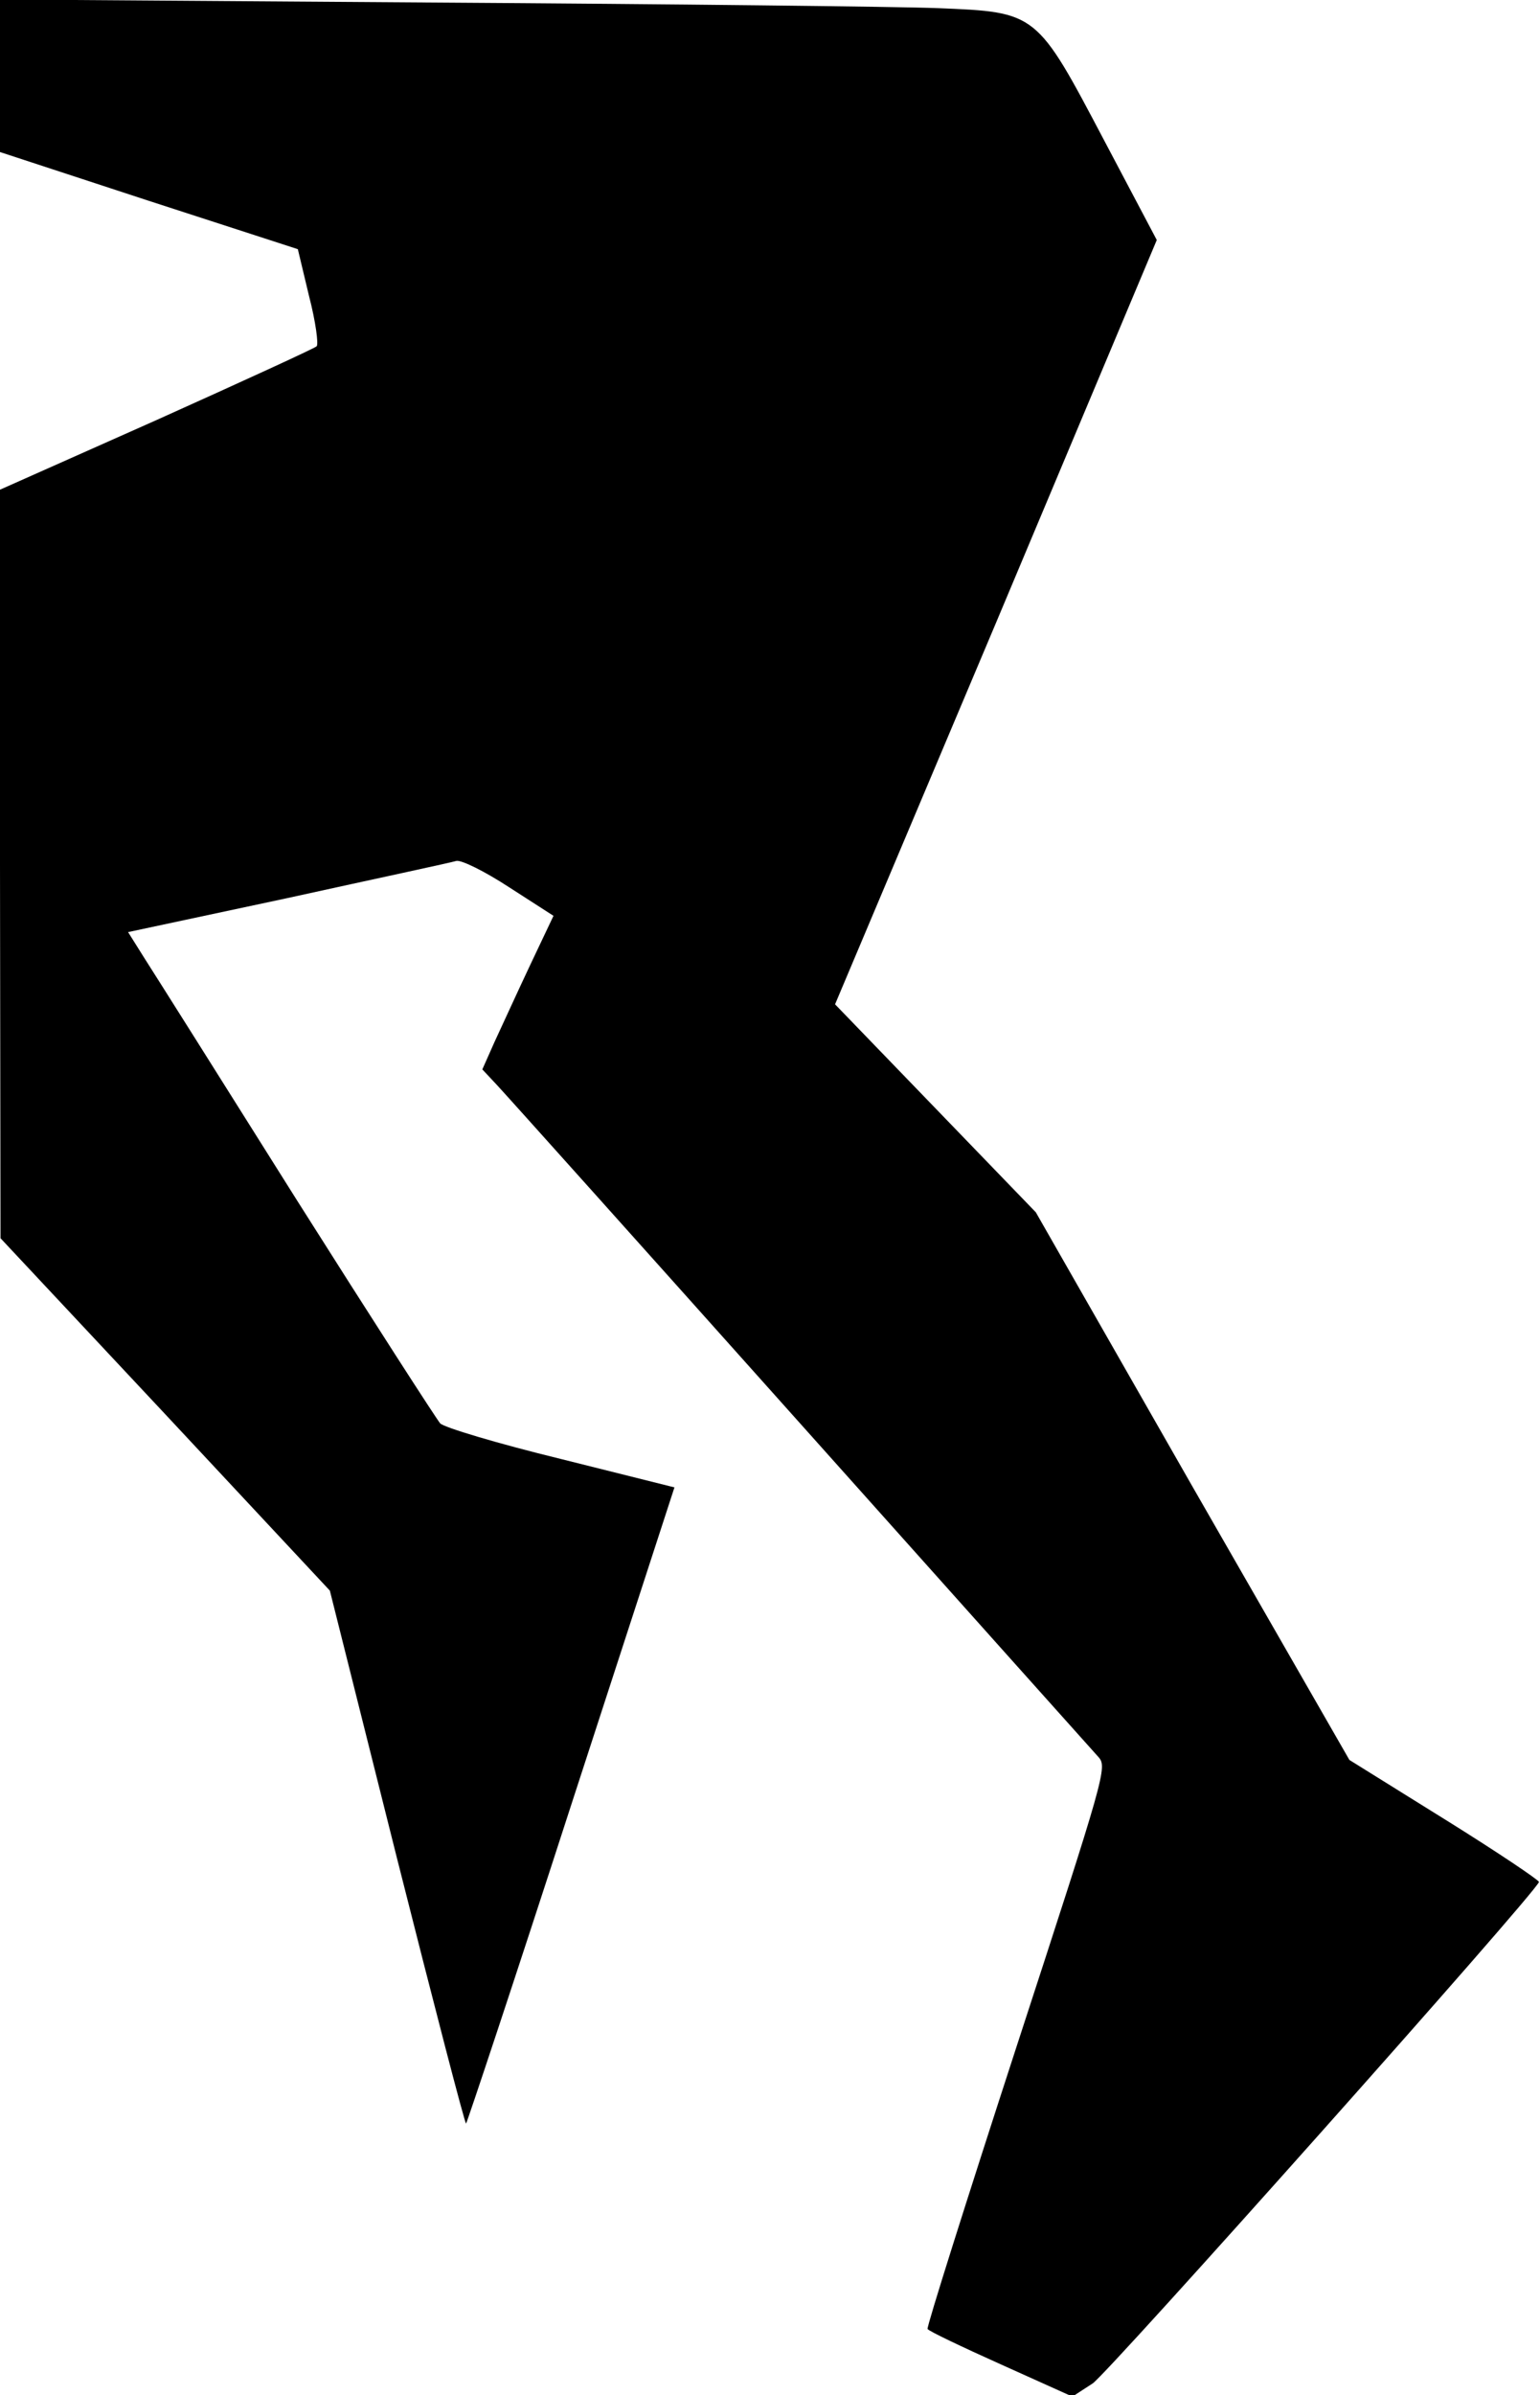 <?xml version="1.0" standalone="no"?>
<!DOCTYPE svg PUBLIC "-//W3C//DTD SVG 20010904//EN"
 "http://www.w3.org/TR/2001/REC-SVG-20010904/DTD/svg10.dtd">
<svg version="1.0" xmlns="http://www.w3.org/2000/svg"
 width="303pt" height="471pt" viewBox="0 0 303 471"
 preserveAspectRatio="xMidYMid meet">
<g transform="translate(0,471) scale(0.1,-0.1)"
fill="#000000" stroke="none">
<path fill="#000000" stroke="none" d="M0 4561 l0 -150 293 -96 293 -95 22
-92 c13 -50 19 -95 15 -99 -4 -4 -146 -69 -315 -145 l-308 -137 0 -736 1 -736
324 -346 324 -347 132 -526 c73 -289 134 -524 136 -522 2 2 96 284 207 627
l203 624 -224 56 c-123 30 -230 62 -237 70 -7 8 -134 205 -282 439 -147 234
-282 448 -300 476 l-32 51 314 67 c173 38 323 70 332 73 10 2 55 -20 104 -52
l87 -56 -46 -97 c-25 -53 -56 -121 -70 -151 l-24 -54 29 -31 c16 -17 285 -317
597 -666 312 -349 576 -644 586 -655 18 -20 14 -33 -161 -570 -98 -301 -177
-551 -175 -555 2 -4 67 -35 145 -70 l140 -63 40 26 c31 21 868 960 878 986 1
3 -82 59 -185 123 l-188 117 -309 538 -308 539 -197 204 -198 205 317 751 316
752 -102 193 c-135 256 -133 255 -329 263 -77 3 -524 8 -992 11 l-853 6 0
-150z"/>
</g>
</svg>
